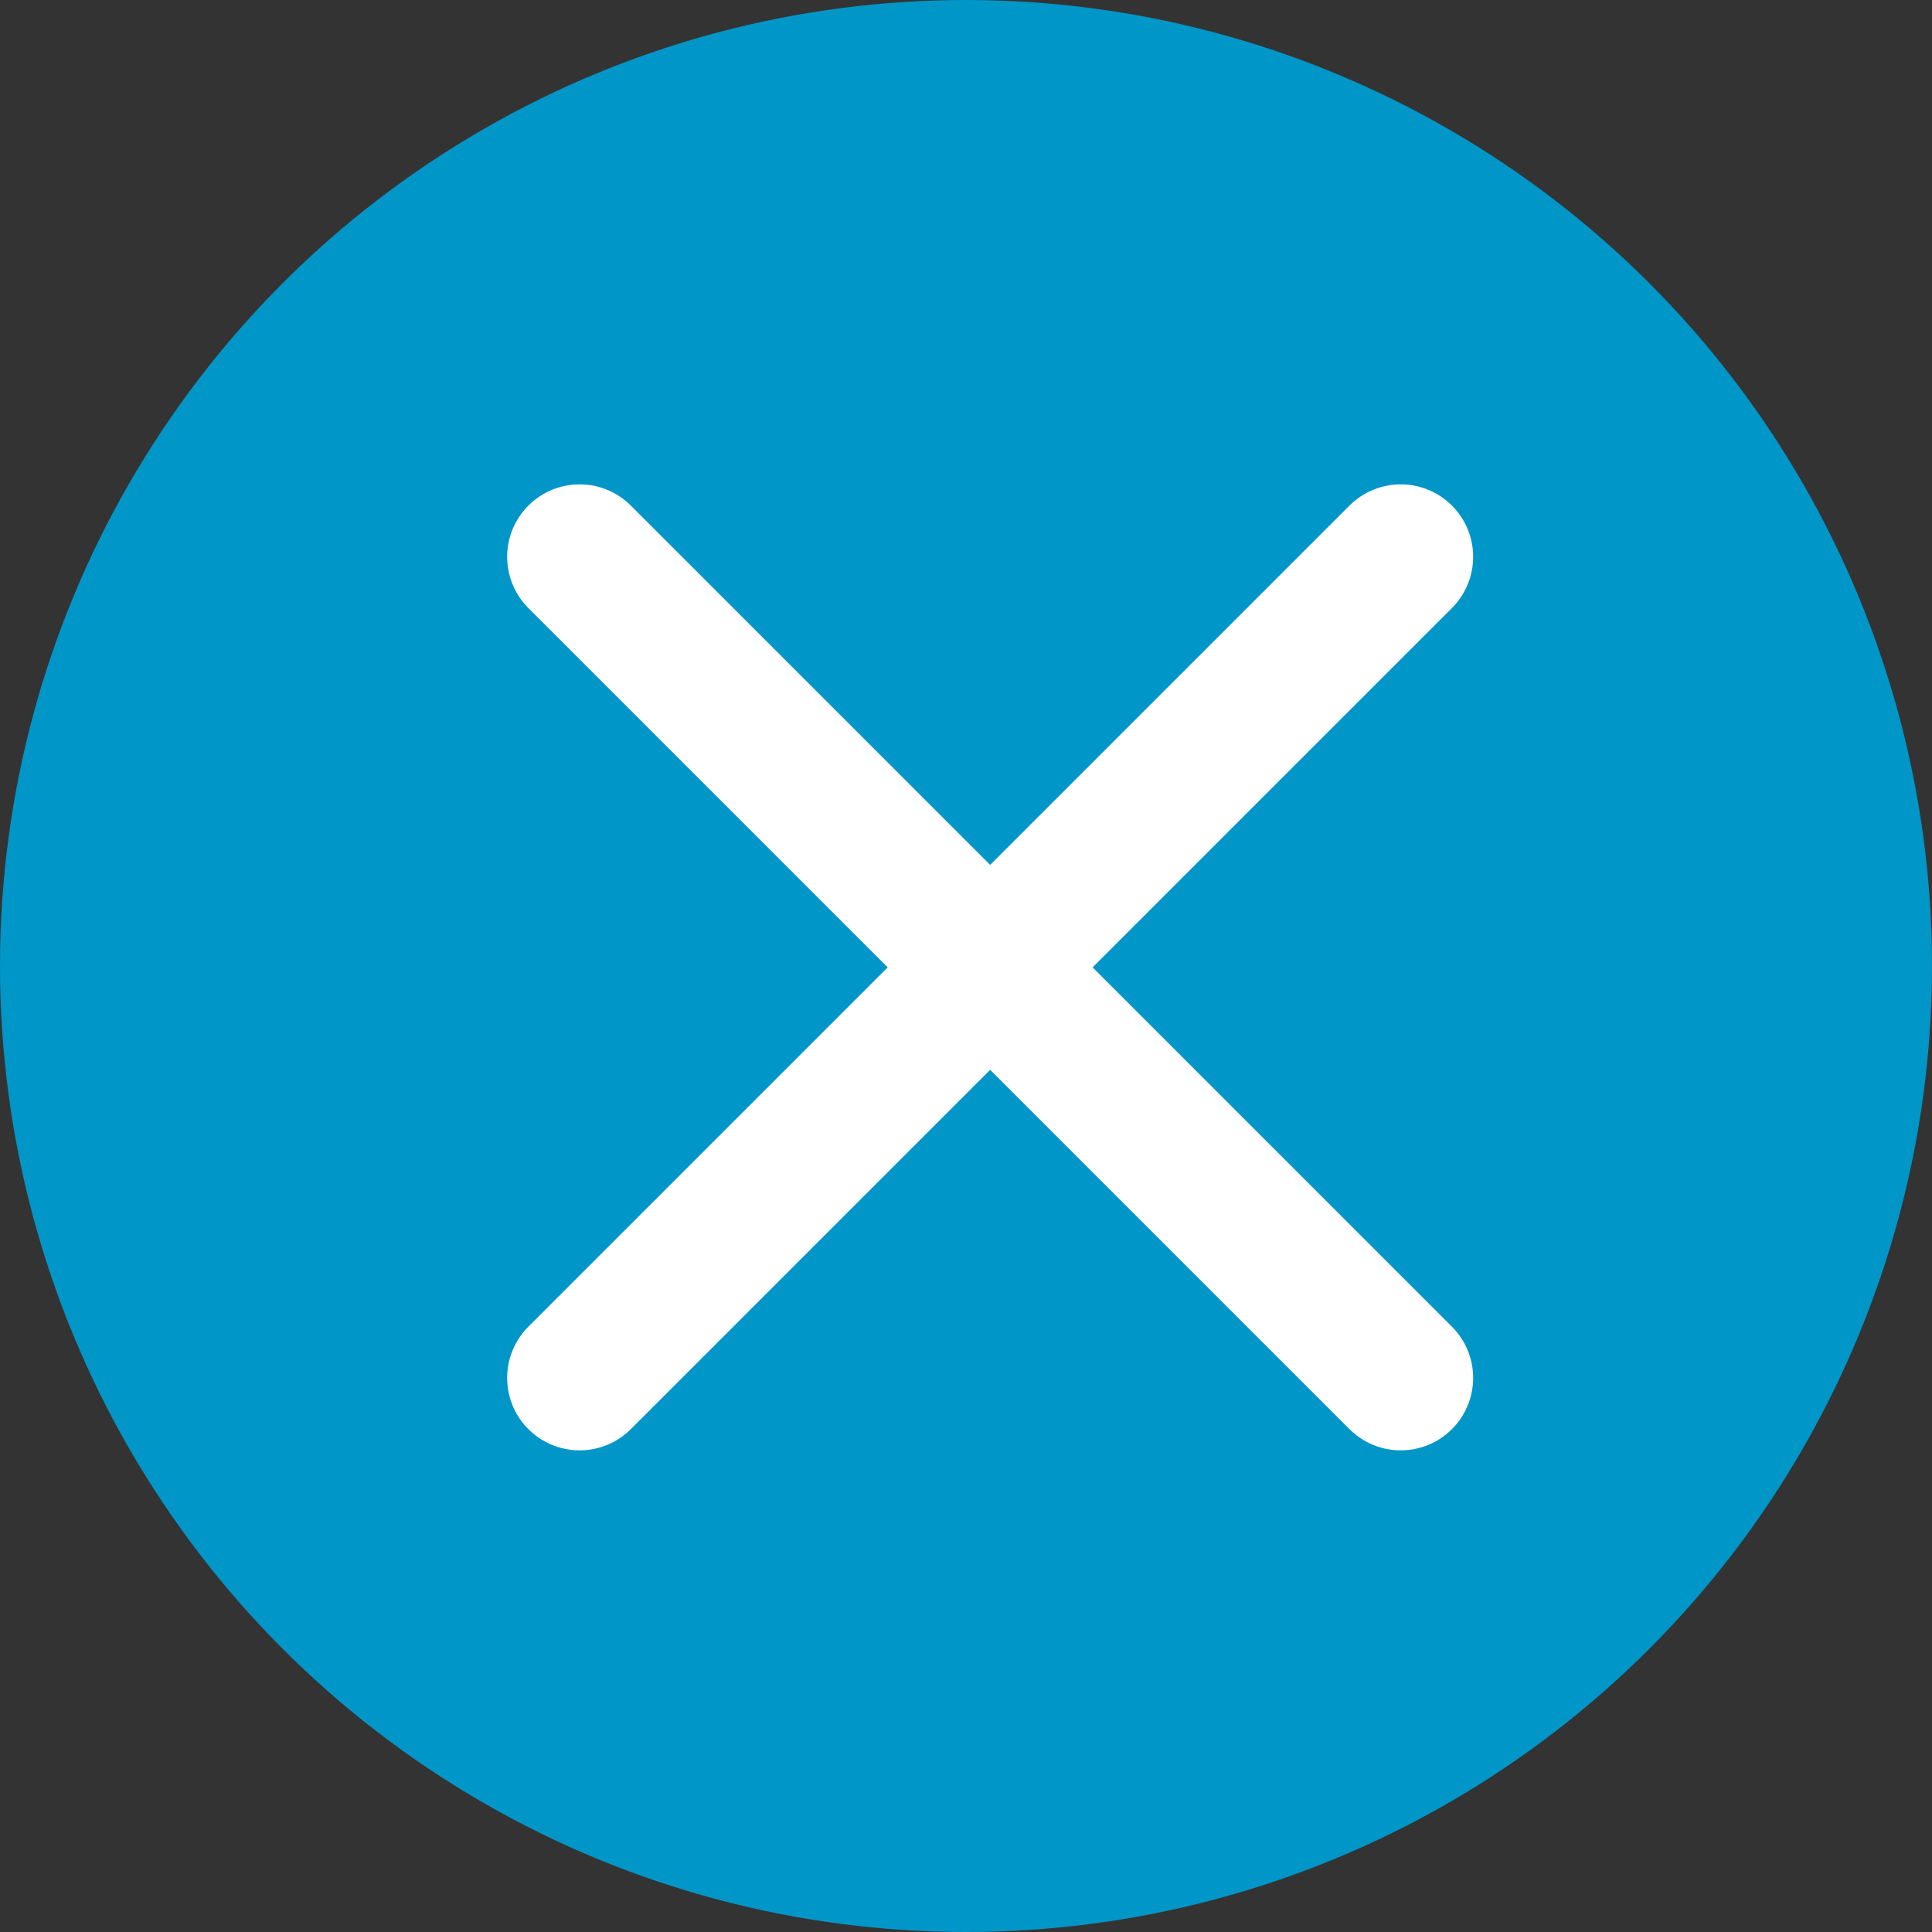 <svg xmlns="http://www.w3.org/2000/svg" viewBox="115 273 20 20">
  <rect x="115" y="273" width="20" height="20" fill="#333333" stroke="none"/>
  <defs>
    <style>
      .cls-1 {
        fill: #0096c8;
      }

      .cls-2 {
        fill: none;
        stroke: #fff;
        stroke-linecap: round;
        stroke-linejoin: round;
        stroke-miterlimit: 10;
        stroke-width: 1.5px;
      }
    </style>
  </defs>
  <g id="Group_1" data-name="Group 1" transform="translate(-319 208)">
    <circle id="ellipse-2" class="cls-1" cx="10" cy="10" r="10" transform="translate(434 65)"/>
    <g id="Group_493" data-name="Group 493" transform="translate(23 1)">
      <circle id="Ellipse_92" data-name="Ellipse 92" class="cls-1" cx="8" cy="8" r="8" transform="translate(413 82) rotate(-90)"/>
      <g id="Group_492" data-name="Group 492">
        <line id="Line_91" data-name="Line 91" class="cls-2" x2="8.5" y2="8.5" transform="translate(417 69.764)"/>
        <line id="Line_92" data-name="Line 92" class="cls-2" y1="8.5" x2="8.5" transform="translate(417 69.764)"/>
      </g>
    </g>
  </g>
</svg>
